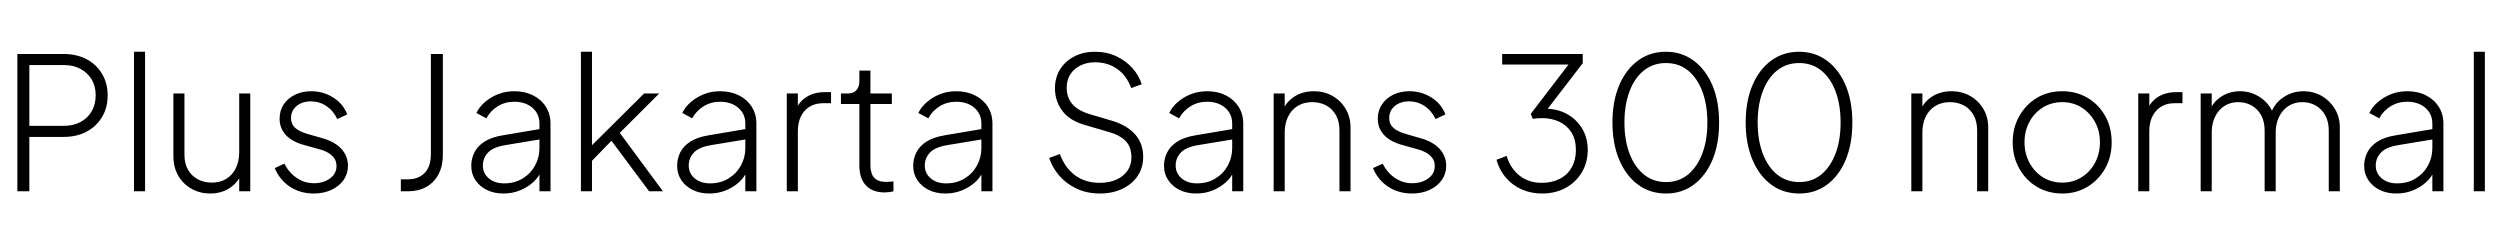 <svg xmlns="http://www.w3.org/2000/svg" xmlns:xlink="http://www.w3.org/1999/xlink" width="325.56" height="30.24"><path fill="black" d="M3.82 24.91L2.26 24.91L2.26 7.03L8.26 7.03Q9.96 7.03 11.26 7.70Q12.55 8.38 13.28 9.60Q14.02 10.82 14.02 12.43L14.02 12.43Q14.02 14.04 13.28 15.25Q12.55 16.46 11.27 17.15Q9.98 17.83 8.26 17.83L8.26 17.83L3.82 17.83L3.82 24.91ZM3.82 8.47L3.82 16.39L8.30 16.39Q9.53 16.39 10.46 15.90Q11.40 15.41 11.93 14.51Q12.46 13.61 12.46 12.41L12.46 12.41Q12.46 11.21 11.93 10.33Q11.40 9.46 10.46 8.96Q9.53 8.47 8.30 8.47L8.30 8.47L3.82 8.47ZM18.89 24.91L17.45 24.91L17.45 6.74L18.89 6.74L18.89 24.91ZM27.36 25.20L27.36 25.20Q26.06 25.20 24.97 24.60Q23.88 24 23.23 22.91Q22.58 21.82 22.58 20.30L22.58 20.30L22.58 12.17L24.02 12.17L24.02 20.18Q24.02 21.31 24.49 22.12Q24.96 22.92 25.76 23.35Q26.57 23.78 27.58 23.78L27.58 23.78Q28.68 23.78 29.48 23.28Q30.29 22.78 30.72 21.88Q31.15 20.98 31.15 19.82L31.15 19.82L31.15 12.17L32.59 12.17L32.59 24.91L31.15 24.91L31.15 22.32L31.51 22.44Q31.08 23.69 29.98 24.44Q28.87 25.20 27.36 25.20ZM40.87 25.20L40.87 25.20Q39.10 25.20 37.75 24.31Q36.41 23.42 35.78 21.89L35.78 21.89L37.03 21.31Q37.63 22.49 38.64 23.17Q39.65 23.86 40.87 23.86L40.87 23.86Q42.12 23.86 42.97 23.24Q43.82 22.63 43.82 21.62L43.82 21.62Q43.82 21 43.50 20.57Q43.18 20.14 42.67 19.86Q42.17 19.58 41.59 19.44L41.59 19.44L39.62 18.89Q37.97 18.43 37.19 17.54Q36.41 16.66 36.41 15.46L36.41 15.46Q36.41 14.38 36.96 13.57Q37.51 12.77 38.45 12.32Q39.38 11.88 40.51 11.88L40.51 11.88Q42.10 11.88 43.39 12.70Q44.69 13.51 45.22 14.90L45.22 14.90L43.92 15.50Q43.42 14.42 42.50 13.81Q41.59 13.20 40.49 13.20L40.49 13.20Q39.34 13.20 38.62 13.81Q37.90 14.42 37.90 15.36L37.90 15.36Q37.90 15.96 38.18 16.36Q38.47 16.75 38.94 17.00Q39.41 17.26 39.91 17.40L39.91 17.40L42.05 18.02Q43.61 18.46 44.46 19.39Q45.31 20.33 45.31 21.60L45.31 21.60Q45.31 22.63 44.74 23.45Q44.16 24.26 43.15 24.73Q42.14 25.20 40.87 25.20ZM53.14 24.91L52.20 24.91L52.20 23.35L53.14 23.35Q54.50 23.35 55.31 22.51Q56.11 21.67 56.11 20.11L56.11 20.11L56.11 7.03L57.67 7.03L57.67 20.16Q57.67 21.62 57.11 22.69Q56.54 23.76 55.52 24.34Q54.50 24.91 53.14 24.91L53.14 24.91ZM65.54 25.20L65.54 25.20Q64.34 25.20 63.41 24.74Q62.47 24.29 61.92 23.47Q61.37 22.66 61.37 21.60L61.37 21.60Q61.37 20.66 61.78 19.85Q62.18 19.03 63.10 18.44Q64.01 17.86 65.47 17.62L65.47 17.62L70.63 16.75L70.63 18.10L65.86 18.89Q64.22 19.15 63.55 19.87Q62.88 20.59 62.88 21.55L62.88 21.55Q62.88 22.58 63.66 23.23Q64.44 23.88 65.64 23.88L65.64 23.88Q67.03 23.88 68.06 23.24Q69.10 22.61 69.67 21.56Q70.25 20.52 70.25 19.27L70.25 19.27L70.25 16.10Q70.25 14.83 69.34 14.04Q68.42 13.25 66.96 13.25L66.96 13.25Q65.76 13.25 64.80 13.85Q63.84 14.45 63.34 15.41L63.34 15.41L62.04 14.71Q62.40 13.94 63.14 13.30Q63.89 12.65 64.87 12.26Q65.86 11.88 66.96 11.88L66.96 11.88Q68.35 11.88 69.42 12.42Q70.49 12.96 71.09 13.91Q71.69 14.86 71.69 16.10L71.69 16.10L71.69 24.91L70.25 24.91L70.25 22.25L70.42 22.37Q70.10 23.14 69.38 23.77Q68.66 24.41 67.69 24.80Q66.72 25.20 65.54 25.20ZM77.09 24.91L75.65 24.91L75.65 6.74L77.09 6.74L77.09 19.73L76.34 19.66L83.88 12.17L85.85 12.17L80.71 17.30L86.33 24.91L84.53 24.91L79.20 17.76L80.16 17.78L76.70 21.34L77.09 20.35L77.09 24.91ZM92.35 25.20L92.35 25.20Q91.15 25.20 90.22 24.74Q89.28 24.29 88.73 23.47Q88.18 22.66 88.18 21.60L88.18 21.60Q88.18 20.66 88.58 19.85Q88.99 19.03 89.90 18.44Q90.82 17.86 92.28 17.62L92.28 17.62L97.44 16.75L97.44 18.10L92.66 18.89Q91.03 19.15 90.36 19.87Q89.69 20.59 89.69 21.55L89.69 21.55Q89.69 22.58 90.47 23.23Q91.25 23.88 92.45 23.88L92.45 23.88Q93.84 23.88 94.87 23.24Q95.90 22.61 96.48 21.56Q97.06 20.52 97.06 19.27L97.06 19.27L97.06 16.10Q97.06 14.83 96.14 14.04Q95.23 13.25 93.77 13.25L93.77 13.25Q92.57 13.25 91.61 13.85Q90.65 14.45 90.14 15.41L90.14 15.41L88.85 14.71Q89.21 13.94 89.95 13.30Q90.70 12.65 91.68 12.26Q92.66 11.88 93.77 11.88L93.77 11.88Q95.16 11.88 96.23 12.42Q97.30 12.96 97.90 13.91Q98.50 14.86 98.50 16.10L98.50 16.10L98.50 24.91L97.06 24.91L97.06 22.25L97.22 22.37Q96.91 23.14 96.19 23.77Q95.47 24.41 94.50 24.80Q93.53 25.20 92.35 25.20ZM103.90 24.91L102.46 24.91L102.46 12.17L103.90 12.17L103.90 14.54L103.63 14.33Q104.04 13.25 105.04 12.62Q106.03 12.00 107.40 12.00L107.40 12.00L108.22 12.00L108.22 13.44L107.23 13.44Q105.67 13.44 104.78 14.44Q103.90 15.43 103.90 17.11L103.90 17.11L103.90 24.91ZM115.22 25.06L115.22 25.06Q113.64 25.06 112.78 24.16Q111.91 23.26 111.91 21.53L111.91 21.53L111.91 13.54L109.51 13.54L109.51 12.17L110.42 12.17Q111.14 12.17 111.53 11.74Q111.91 11.30 111.91 10.56L111.91 10.56L111.91 9.19L113.35 9.19L113.35 12.17L116.14 12.17L116.14 13.54L113.35 13.54L113.35 21.53Q113.35 22.06 113.51 22.56Q113.66 23.06 114.12 23.38Q114.58 23.69 115.44 23.69L115.44 23.69Q115.63 23.69 115.91 23.66Q116.18 23.64 116.35 23.62L116.35 23.62L116.35 24.91Q116.09 24.98 115.75 25.02Q115.42 25.06 115.22 25.06ZM123.10 25.20L123.10 25.20Q121.90 25.20 120.96 24.74Q120.02 24.29 119.47 23.47Q118.92 22.66 118.92 21.60L118.92 21.60Q118.92 20.66 119.33 19.85Q119.74 19.03 120.65 18.44Q121.56 17.86 123.02 17.62L123.02 17.62L128.18 16.75L128.18 18.10L123.41 18.89Q121.78 19.15 121.10 19.87Q120.43 20.59 120.43 21.55L120.43 21.55Q120.43 22.58 121.21 23.23Q121.99 23.88 123.19 23.88L123.19 23.88Q124.58 23.88 125.62 23.24Q126.65 22.61 127.22 21.56Q127.80 20.52 127.80 19.27L127.80 19.27L127.80 16.10Q127.80 14.83 126.89 14.04Q125.98 13.25 124.51 13.25L124.51 13.25Q123.31 13.25 122.35 13.85Q121.39 14.45 120.89 15.41L120.89 15.41L119.59 14.71Q119.95 13.94 120.70 13.30Q121.44 12.65 122.42 12.26Q123.41 11.88 124.51 11.88L124.51 11.88Q125.90 11.88 126.97 12.42Q128.04 12.96 128.64 13.91Q129.24 14.86 129.24 16.10L129.24 16.10L129.24 24.91L127.80 24.91L127.80 22.25L127.97 22.37Q127.66 23.14 126.94 23.77Q126.22 24.41 125.24 24.80Q124.27 25.20 123.10 25.20ZM143.23 25.20L143.23 25.20Q141.53 25.20 140.17 24.55Q138.82 23.90 137.92 22.85Q137.02 21.79 136.63 20.57L136.63 20.57L138.02 20.06Q138.70 21.89 140.03 22.85Q141.36 23.81 143.21 23.81L143.21 23.81Q144.43 23.81 145.36 23.40Q146.28 22.99 146.81 22.25Q147.34 21.50 147.34 20.50L147.34 20.50Q147.34 19.10 146.56 18.34Q145.78 17.57 144.53 17.23L144.53 17.23L141.26 16.27Q139.27 15.70 138.32 14.41Q137.38 13.13 137.38 11.50L137.38 11.50Q137.38 10.08 138.06 9.01Q138.74 7.94 139.92 7.34Q141.10 6.74 142.58 6.74L142.58 6.74Q144.14 6.74 145.38 7.33Q146.62 7.92 147.47 8.87Q148.32 9.82 148.68 10.97L148.68 10.97L147.31 11.47Q146.71 9.82 145.46 8.96Q144.22 8.11 142.61 8.11L142.61 8.11Q141.55 8.11 140.71 8.52Q139.87 8.93 139.39 9.67Q138.91 10.42 138.91 11.42L138.91 11.42Q138.91 12.65 139.61 13.51Q140.30 14.38 141.94 14.88L141.94 14.88L144.86 15.74Q146.78 16.32 147.83 17.51Q148.87 18.70 148.87 20.42L148.87 20.42Q148.87 21.84 148.15 22.91Q147.43 23.98 146.15 24.59Q144.86 25.20 143.23 25.20ZM155.76 25.20L155.76 25.20Q154.56 25.20 153.62 24.74Q152.69 24.29 152.14 23.47Q151.58 22.66 151.58 21.60L151.58 21.60Q151.58 20.66 151.99 19.85Q152.40 19.03 153.31 18.44Q154.22 17.86 155.69 17.62L155.69 17.62L160.85 16.75L160.85 18.10L156.07 18.89Q154.44 19.15 153.77 19.87Q153.10 20.59 153.10 21.55L153.10 21.55Q153.10 22.58 153.88 23.23Q154.66 23.88 155.86 23.88L155.86 23.88Q157.25 23.88 158.28 23.24Q159.31 22.61 159.89 21.56Q160.46 20.52 160.46 19.27L160.46 19.27L160.46 16.10Q160.46 14.83 159.55 14.04Q158.64 13.25 157.18 13.25L157.18 13.25Q155.98 13.25 155.02 13.85Q154.06 14.45 153.55 15.41L153.55 15.41L152.26 14.71Q152.62 13.94 153.36 13.30Q154.10 12.65 155.09 12.26Q156.07 11.88 157.18 11.88L157.18 11.88Q158.57 11.88 159.64 12.42Q160.70 12.96 161.30 13.91Q161.90 14.86 161.90 16.10L161.90 16.10L161.90 24.91L160.46 24.91L160.46 22.25L160.63 22.37Q160.32 23.14 159.60 23.77Q158.88 24.41 157.91 24.80Q156.94 25.20 155.76 25.20ZM167.30 24.91L165.86 24.91L165.86 12.17L167.30 12.17L167.30 14.74L166.94 14.64Q167.38 13.37 168.49 12.62Q169.61 11.88 171.10 11.88L171.10 11.88Q172.42 11.88 173.50 12.48Q174.58 13.08 175.22 14.15Q175.87 15.22 175.87 16.58L175.87 16.58L175.87 24.91L174.43 24.91L174.43 16.99Q174.43 15.84 173.98 15.01Q173.52 14.18 172.72 13.74Q171.91 13.30 170.88 13.30L170.88 13.30Q169.80 13.30 168.98 13.80Q168.17 14.30 167.74 15.19Q167.30 16.08 167.30 17.23L167.30 17.23L167.30 24.91ZM183.89 25.20L183.89 25.20Q182.11 25.20 180.77 24.31Q179.42 23.42 178.80 21.89L178.80 21.89L180.05 21.31Q180.65 22.49 181.66 23.17Q182.66 23.86 183.89 23.86L183.89 23.86Q185.14 23.86 185.99 23.24Q186.84 22.63 186.84 21.62L186.84 21.62Q186.84 21 186.52 20.57Q186.19 20.14 185.69 19.86Q185.18 19.58 184.61 19.44L184.61 19.44L182.64 18.89Q180.98 18.43 180.20 17.54Q179.42 16.66 179.42 15.46L179.42 15.46Q179.42 14.38 179.98 13.57Q180.53 12.77 181.46 12.32Q182.40 11.88 183.53 11.88L183.53 11.88Q185.11 11.88 186.41 12.70Q187.70 13.51 188.23 14.90L188.23 14.90L186.94 15.50Q186.43 14.42 185.52 13.81Q184.61 13.20 183.50 13.20L183.50 13.20Q182.35 13.20 181.63 13.81Q180.91 14.42 180.91 15.36L180.91 15.36Q180.91 15.96 181.20 16.36Q181.49 16.75 181.96 17.00Q182.42 17.26 182.93 17.40L182.93 17.40L185.06 18.02Q186.62 18.46 187.48 19.39Q188.33 20.33 188.33 21.60L188.33 21.60Q188.33 22.63 187.75 23.45Q187.18 24.26 186.17 24.73Q185.16 25.20 183.89 25.20ZM200.81 25.20L200.81 25.20Q199.37 25.20 198.17 24.67Q196.97 24.14 196.12 23.16Q195.26 22.18 194.88 20.81L194.88 20.81L196.20 20.30Q196.68 21.91 197.87 22.86Q199.06 23.81 200.78 23.81L200.78 23.81Q202.10 23.81 203.11 23.29Q204.12 22.78 204.67 21.80Q205.22 20.83 205.22 19.54L205.22 19.54Q205.22 18.17 204.64 17.24Q204.05 16.32 203.05 15.85Q202.06 15.38 200.81 15.38L200.81 15.38Q200.54 15.38 200.21 15.41Q199.87 15.43 199.61 15.48L199.61 15.48L199.34 14.83L204.26 8.40L195.62 8.40L195.62 7.03L206.11 7.03L206.11 8.23L201.31 14.47L201.19 14.16Q202.73 14.14 203.99 14.81Q205.25 15.48 206.00 16.69Q206.76 17.90 206.76 19.54L206.76 19.54Q206.76 21.12 206.02 22.40Q205.27 23.69 203.93 24.44Q202.58 25.20 200.81 25.20ZM216.96 25.20L216.96 25.20Q214.87 25.20 213.30 24.04Q211.73 22.87 210.85 20.78Q209.98 18.70 209.98 15.96L209.98 15.96Q209.98 13.20 210.85 11.12Q211.73 9.05 213.29 7.90Q214.85 6.74 216.94 6.74L216.94 6.74Q219.00 6.74 220.56 7.90Q222.12 9.05 223.00 11.12Q223.87 13.20 223.87 15.96L223.87 15.96Q223.87 18.72 223.01 20.80Q222.14 22.87 220.58 24.04Q219.02 25.20 216.96 25.20ZM216.96 23.71L216.96 23.71Q218.62 23.71 219.82 22.73Q221.02 21.74 221.68 20.00Q222.34 18.26 222.34 15.96L222.34 15.96Q222.34 13.63 221.68 11.89Q221.02 10.15 219.82 9.18Q218.62 8.21 216.94 8.21L216.94 8.21Q215.28 8.21 214.07 9.18Q212.86 10.15 212.20 11.90Q211.54 13.66 211.54 15.96L211.54 15.96Q211.54 18.24 212.20 19.99Q212.86 21.74 214.08 22.73Q215.30 23.71 216.96 23.71ZM234.31 25.20L234.31 25.20Q232.22 25.20 230.65 24.04Q229.08 22.87 228.20 20.78Q227.33 18.70 227.33 15.96L227.33 15.96Q227.33 13.20 228.20 11.12Q229.08 9.05 230.64 7.90Q232.20 6.74 234.29 6.74L234.29 6.74Q236.35 6.74 237.91 7.90Q239.47 9.05 240.35 11.12Q241.22 13.20 241.22 15.96L241.22 15.96Q241.22 18.72 240.36 20.80Q239.50 22.87 237.94 24.04Q236.38 25.20 234.31 25.20ZM234.31 23.71L234.31 23.71Q235.97 23.71 237.17 22.73Q238.37 21.74 239.03 20.00Q239.69 18.26 239.69 15.96L239.69 15.96Q239.69 13.63 239.03 11.89Q238.37 10.15 237.17 9.18Q235.97 8.21 234.29 8.21L234.29 8.21Q232.63 8.21 231.42 9.18Q230.21 10.15 229.55 11.90Q228.89 13.66 228.89 15.96L228.89 15.96Q228.89 18.24 229.55 19.99Q230.21 21.74 231.43 22.73Q232.66 23.71 234.31 23.71ZM250.34 24.91L248.90 24.91L248.90 12.17L250.34 12.17L250.34 14.74L249.98 14.64Q250.42 13.37 251.53 12.62Q252.65 11.88 254.14 11.88L254.14 11.88Q255.46 11.88 256.54 12.48Q257.62 13.08 258.26 14.15Q258.91 15.22 258.91 16.58L258.91 16.58L258.91 24.91L257.47 24.91L257.47 16.99Q257.47 15.84 257.02 15.01Q256.56 14.18 255.76 13.74Q254.95 13.30 253.92 13.30L253.92 13.30Q252.84 13.30 252.02 13.80Q251.21 14.30 250.78 15.19Q250.34 16.08 250.34 17.23L250.34 17.23L250.34 24.91ZM268.56 25.20L268.56 25.20Q266.74 25.20 265.27 24.34Q263.81 23.47 262.96 21.95Q262.10 20.42 262.10 18.53L262.10 18.53Q262.10 16.63 262.96 15.12Q263.81 13.61 265.26 12.74Q266.71 11.88 268.56 11.88L268.56 11.88Q270.38 11.88 271.85 12.74Q273.31 13.61 274.15 15.11Q274.99 16.61 274.99 18.53L274.99 18.53Q274.99 20.45 274.13 21.96Q273.26 23.47 271.81 24.34Q270.36 25.20 268.56 25.20ZM268.56 23.78L268.56 23.78Q269.93 23.78 271.04 23.10Q272.16 22.42 272.81 21.22Q273.46 20.02 273.46 18.53L273.46 18.53Q273.46 17.04 272.81 15.86Q272.16 14.69 271.06 13.99Q269.95 13.30 268.56 13.30L268.56 13.30Q267.17 13.30 266.05 13.98Q264.94 14.66 264.29 15.85Q263.64 17.04 263.64 18.53L263.64 18.53Q263.64 20.02 264.30 21.22Q264.96 22.42 266.06 23.10Q267.17 23.78 268.56 23.78ZM279.89 24.91L278.45 24.91L278.45 12.17L279.89 12.17L279.89 14.54L279.62 14.33Q280.03 13.25 281.03 12.62Q282.02 12.00 283.39 12.00L283.39 12.00L284.21 12.00L284.21 13.44L283.22 13.44Q281.66 13.44 280.78 14.44Q279.89 15.43 279.89 17.11L279.89 17.11L279.89 24.91ZM288.02 24.91L286.58 24.91L286.58 12.17L288.02 12.17L288.02 14.74L287.76 14.38Q288.24 13.22 289.31 12.55Q290.38 11.88 291.70 11.88L291.70 11.88Q293.18 11.88 294.41 12.73Q295.63 13.58 296.11 15.00L296.11 15.00L295.66 15.02Q296.06 13.56 297.28 12.72Q298.49 11.88 299.98 11.88L299.98 11.88Q301.25 11.88 302.32 12.48Q303.38 13.08 304.04 14.15Q304.70 15.22 304.70 16.58L304.70 16.58L304.70 24.91L303.26 24.91L303.26 16.99Q303.26 15.84 302.80 15.01Q302.33 14.18 301.56 13.74Q300.79 13.30 299.83 13.30L299.83 13.30Q298.80 13.30 298.02 13.80Q297.24 14.30 296.80 15.19Q296.35 16.08 296.35 17.23L296.35 17.23L296.35 24.91L294.91 24.91L294.91 16.99Q294.91 15.84 294.46 15.01Q294.00 14.18 293.22 13.74Q292.44 13.30 291.48 13.30L291.48 13.30Q290.45 13.30 289.67 13.80Q288.89 14.30 288.46 15.19Q288.02 16.08 288.02 17.23L288.02 17.23L288.02 24.91ZM312.05 25.20L312.05 25.20Q310.85 25.20 309.91 24.74Q308.98 24.29 308.42 23.47Q307.87 22.66 307.87 21.60L307.87 21.60Q307.87 20.66 308.28 19.85Q308.69 19.03 309.60 18.44Q310.51 17.86 311.98 17.62L311.98 17.62L317.14 16.75L317.14 18.10L312.36 18.89Q310.73 19.15 310.06 19.87Q309.38 20.59 309.38 21.55L309.38 21.55Q309.38 22.58 310.16 23.23Q310.94 23.88 312.14 23.88L312.14 23.88Q313.54 23.88 314.57 23.24Q315.60 22.61 316.18 21.56Q316.75 20.52 316.75 19.27L316.75 19.27L316.75 16.10Q316.75 14.83 315.84 14.04Q314.93 13.25 313.46 13.25L313.46 13.25Q312.26 13.25 311.30 13.85Q310.34 14.45 309.84 15.41L309.84 15.41L308.54 14.71Q308.90 13.94 309.65 13.30Q310.39 12.65 311.38 12.26Q312.36 11.88 313.46 11.88L313.46 11.88Q314.86 11.88 315.92 12.42Q316.99 12.96 317.59 13.91Q318.19 14.86 318.19 16.10L318.19 16.10L318.19 24.91L316.75 24.91L316.75 22.25L316.92 22.37Q316.61 23.14 315.89 23.77Q315.17 24.41 314.20 24.80Q313.22 25.20 312.05 25.20ZM323.59 24.91L322.15 24.91L322.15 6.74L323.59 6.74L323.59 24.91Z"/></svg>